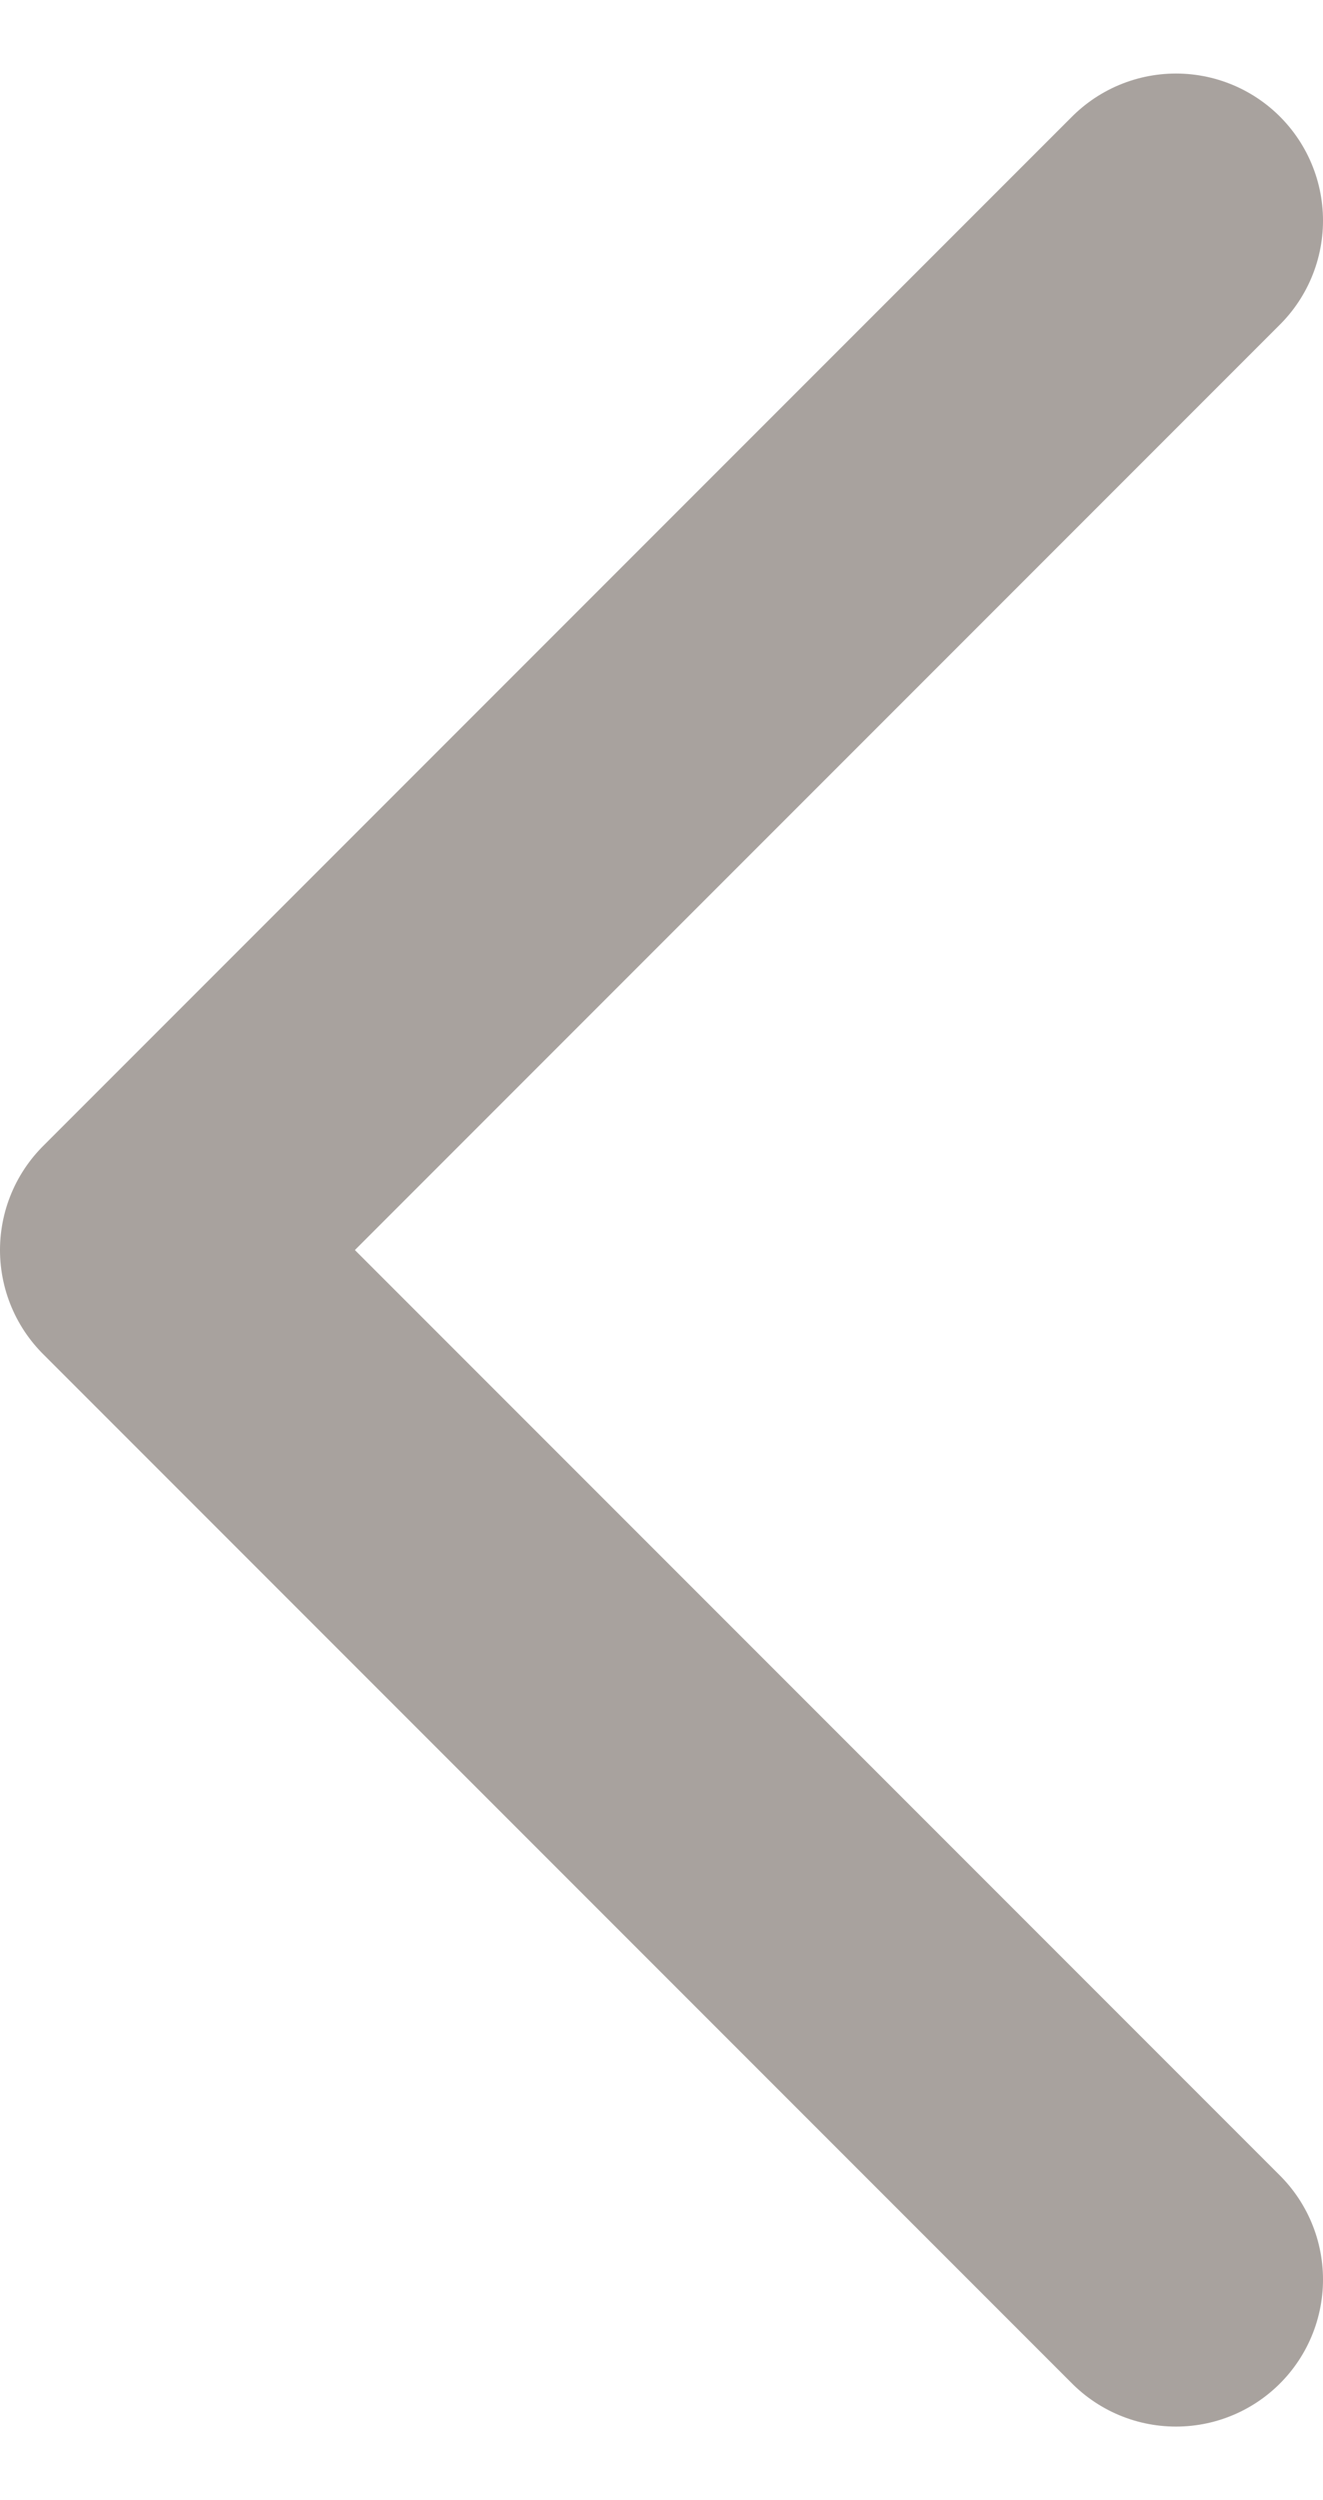 <svg width="9" height="17" viewBox="0 0 9 17" fill="none" xmlns="http://www.w3.org/2000/svg">
<path d="M8 15.5L1 8.5L8 1.5" stroke="#A8A29E" stroke-width="2" stroke-linecap="round" stroke-linejoin="round"/>
</svg>

